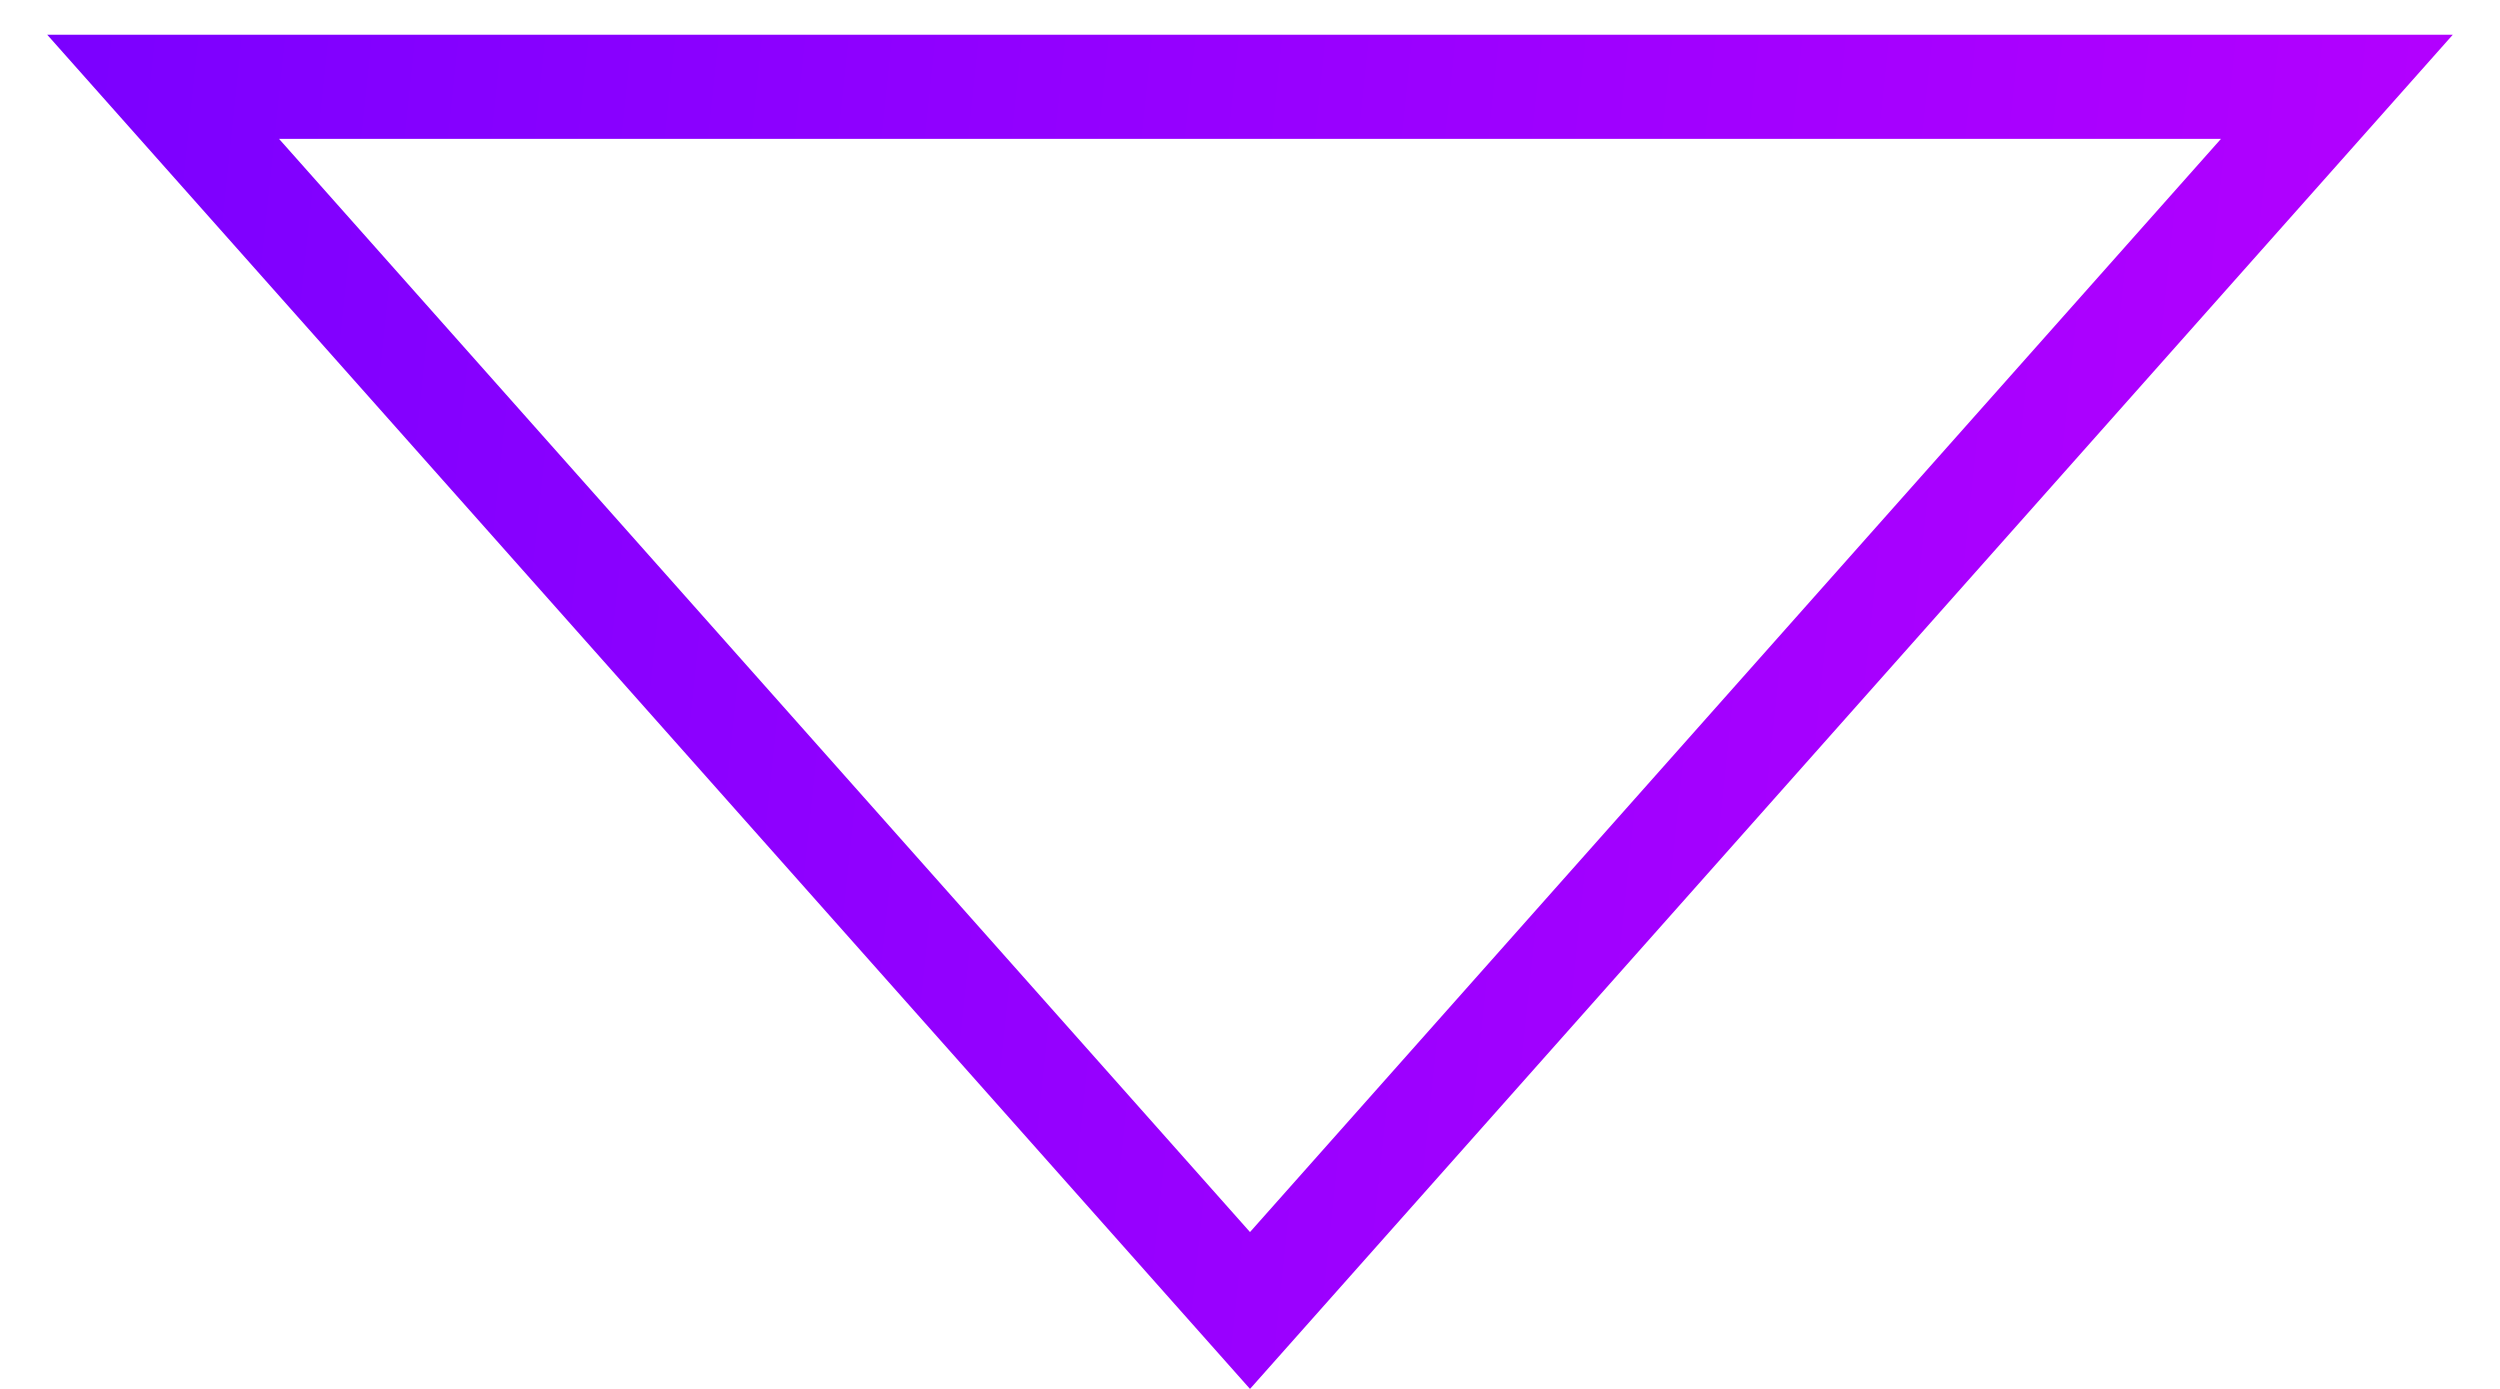 <svg width="36" height="20" viewBox="0 0 36 20" fill="none" xmlns="http://www.w3.org/2000/svg">
<path d="M2.349 1.25L18 18.871L33.651 1.25H2.349Z" stroke="url(#paint0_linear_82_292)" stroke-width="1.5"/>
<defs>
<linearGradient id="paint0_linear_82_292" x1="39.837" y1="20" x2="-7.722" y2="15.005" gradientUnits="userSpaceOnUse">
<stop stop-color="#BD00FF"/>
<stop offset="1" stop-color="#7000FF"/>
</linearGradient>
</defs>
</svg>

